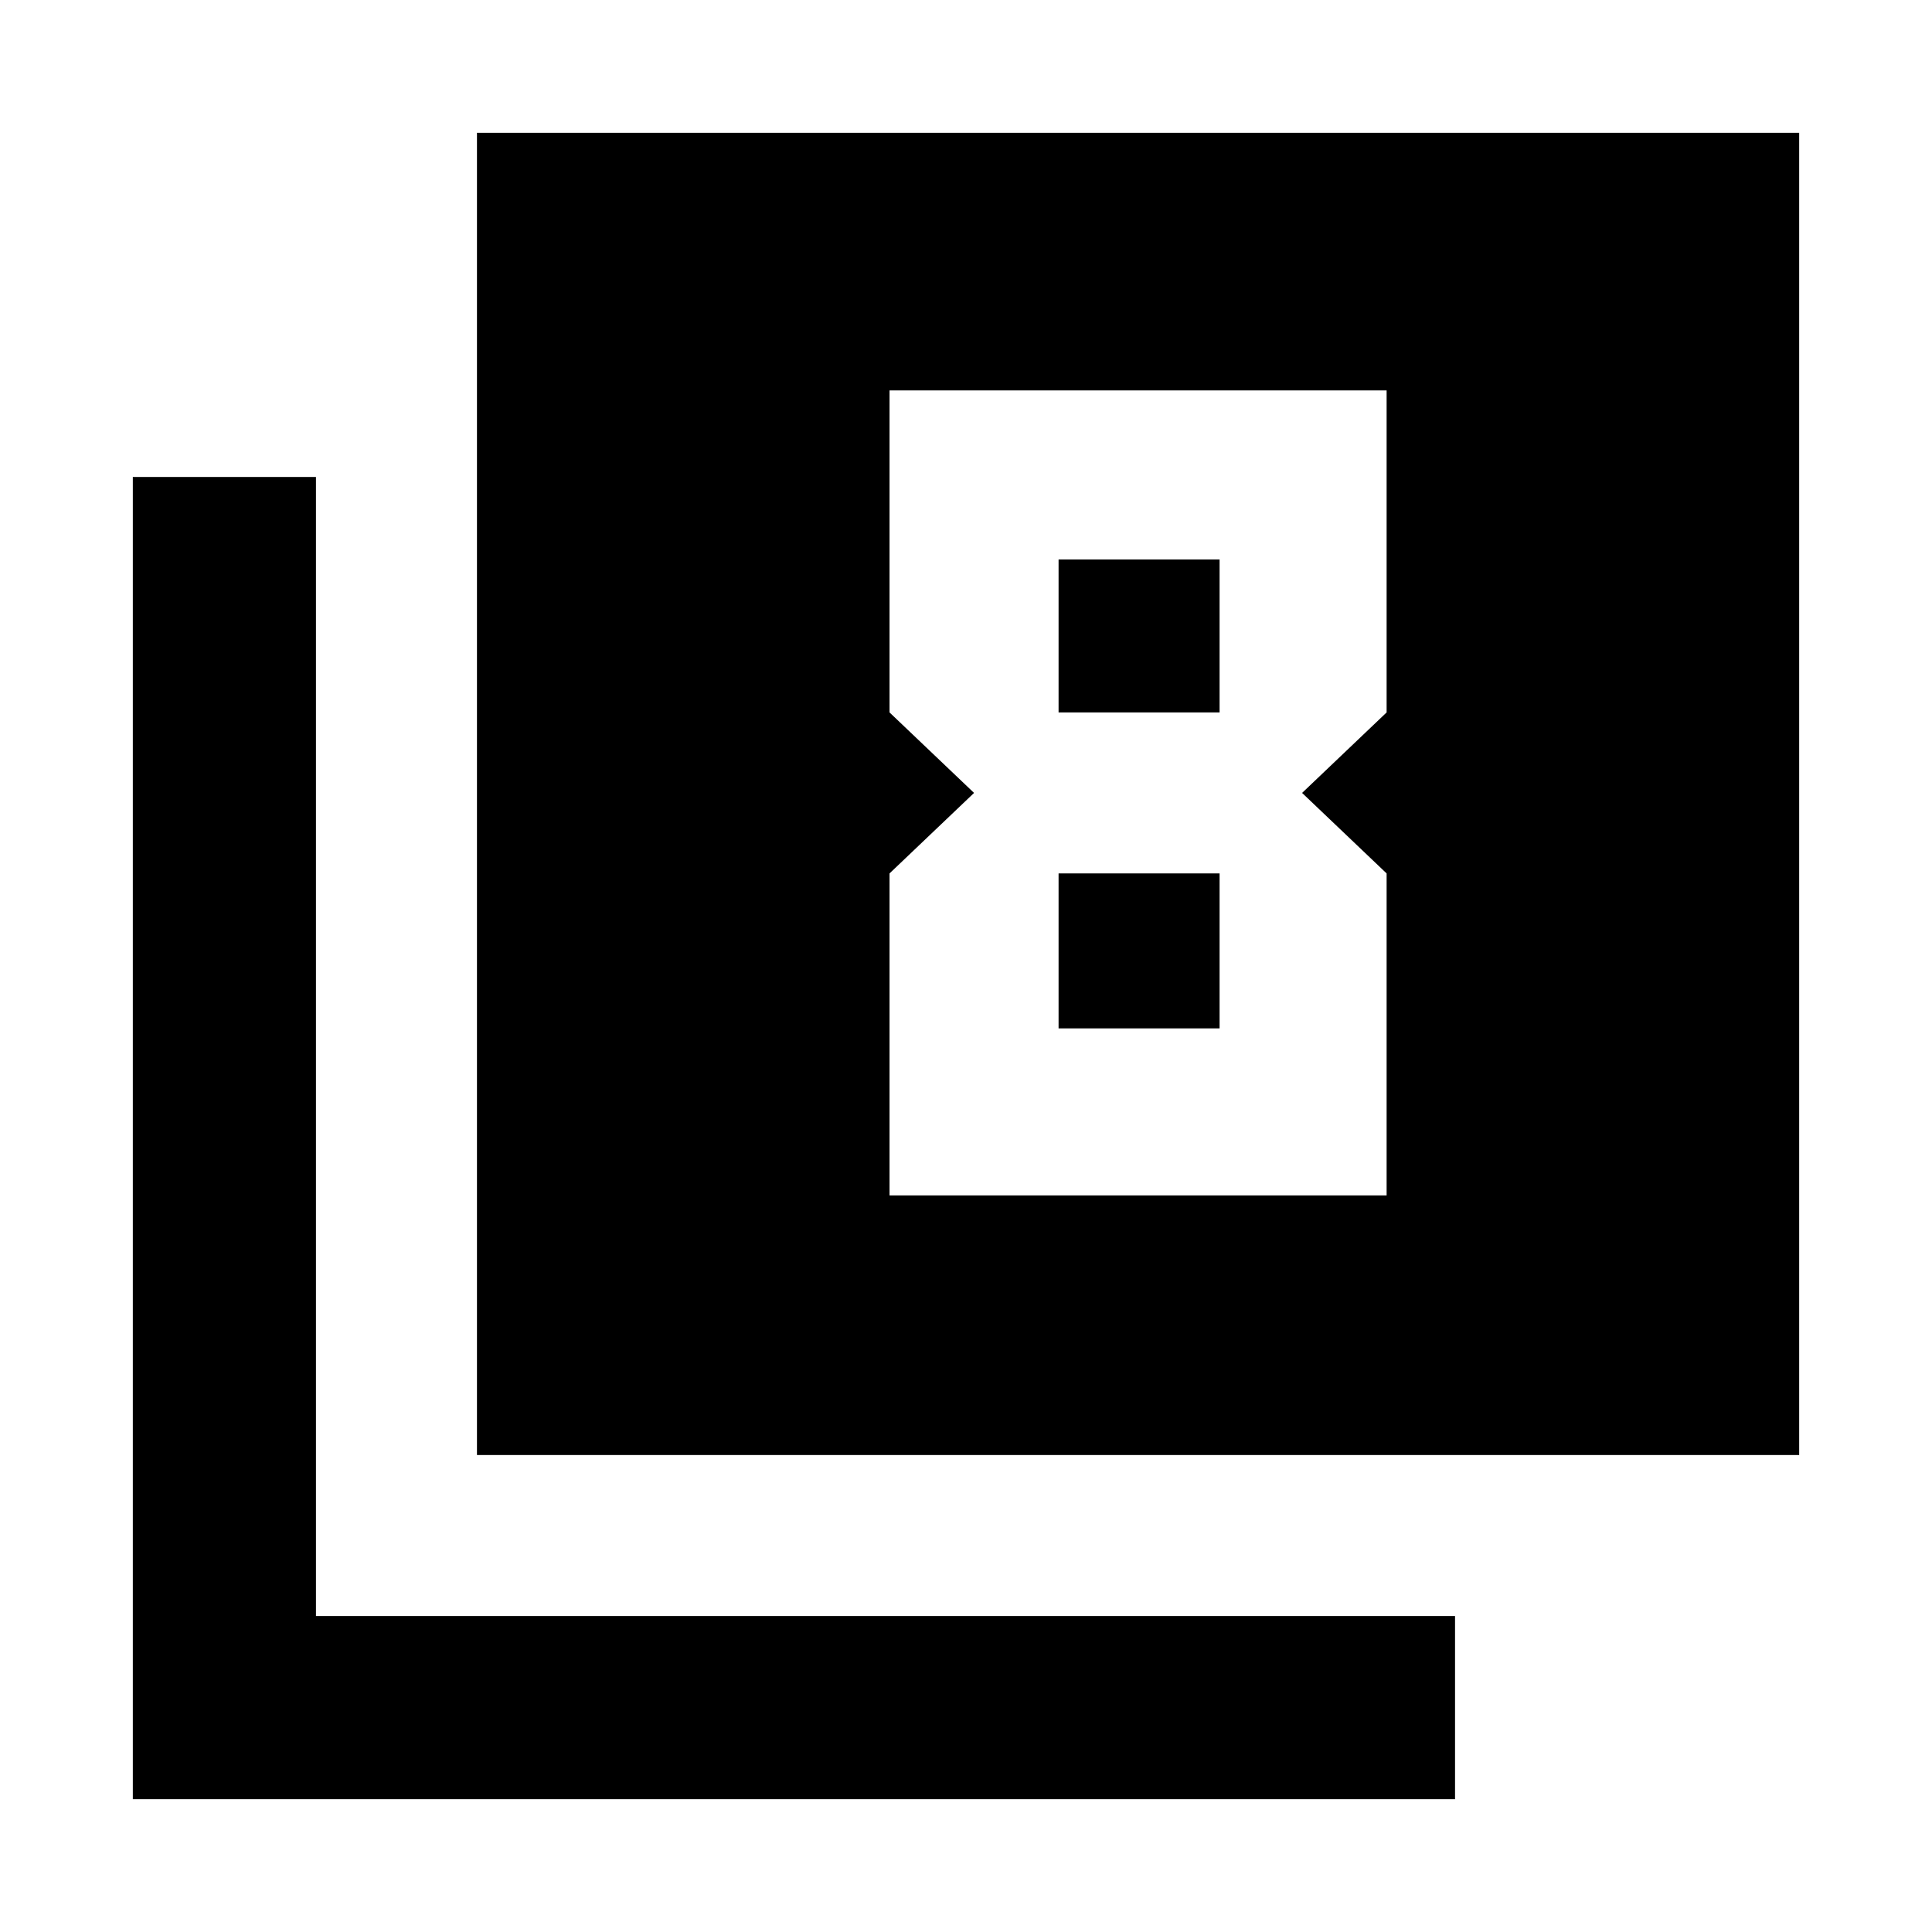 <svg xmlns="http://www.w3.org/2000/svg" height="24" width="24"><path d="m12.1 9.85-1.05 1v4h6.175v-4l-1.05-1 1.05-1v-4H11.05v4Zm3.05-2.9v1.9h-2v-1.9Zm0 3.9v1.925h-2V10.85Zm-9.225 7.225V1.65H22.35v16.425ZM1.65 22.35V5.925h2.275v14.15h14.15v2.275Z"/></svg>